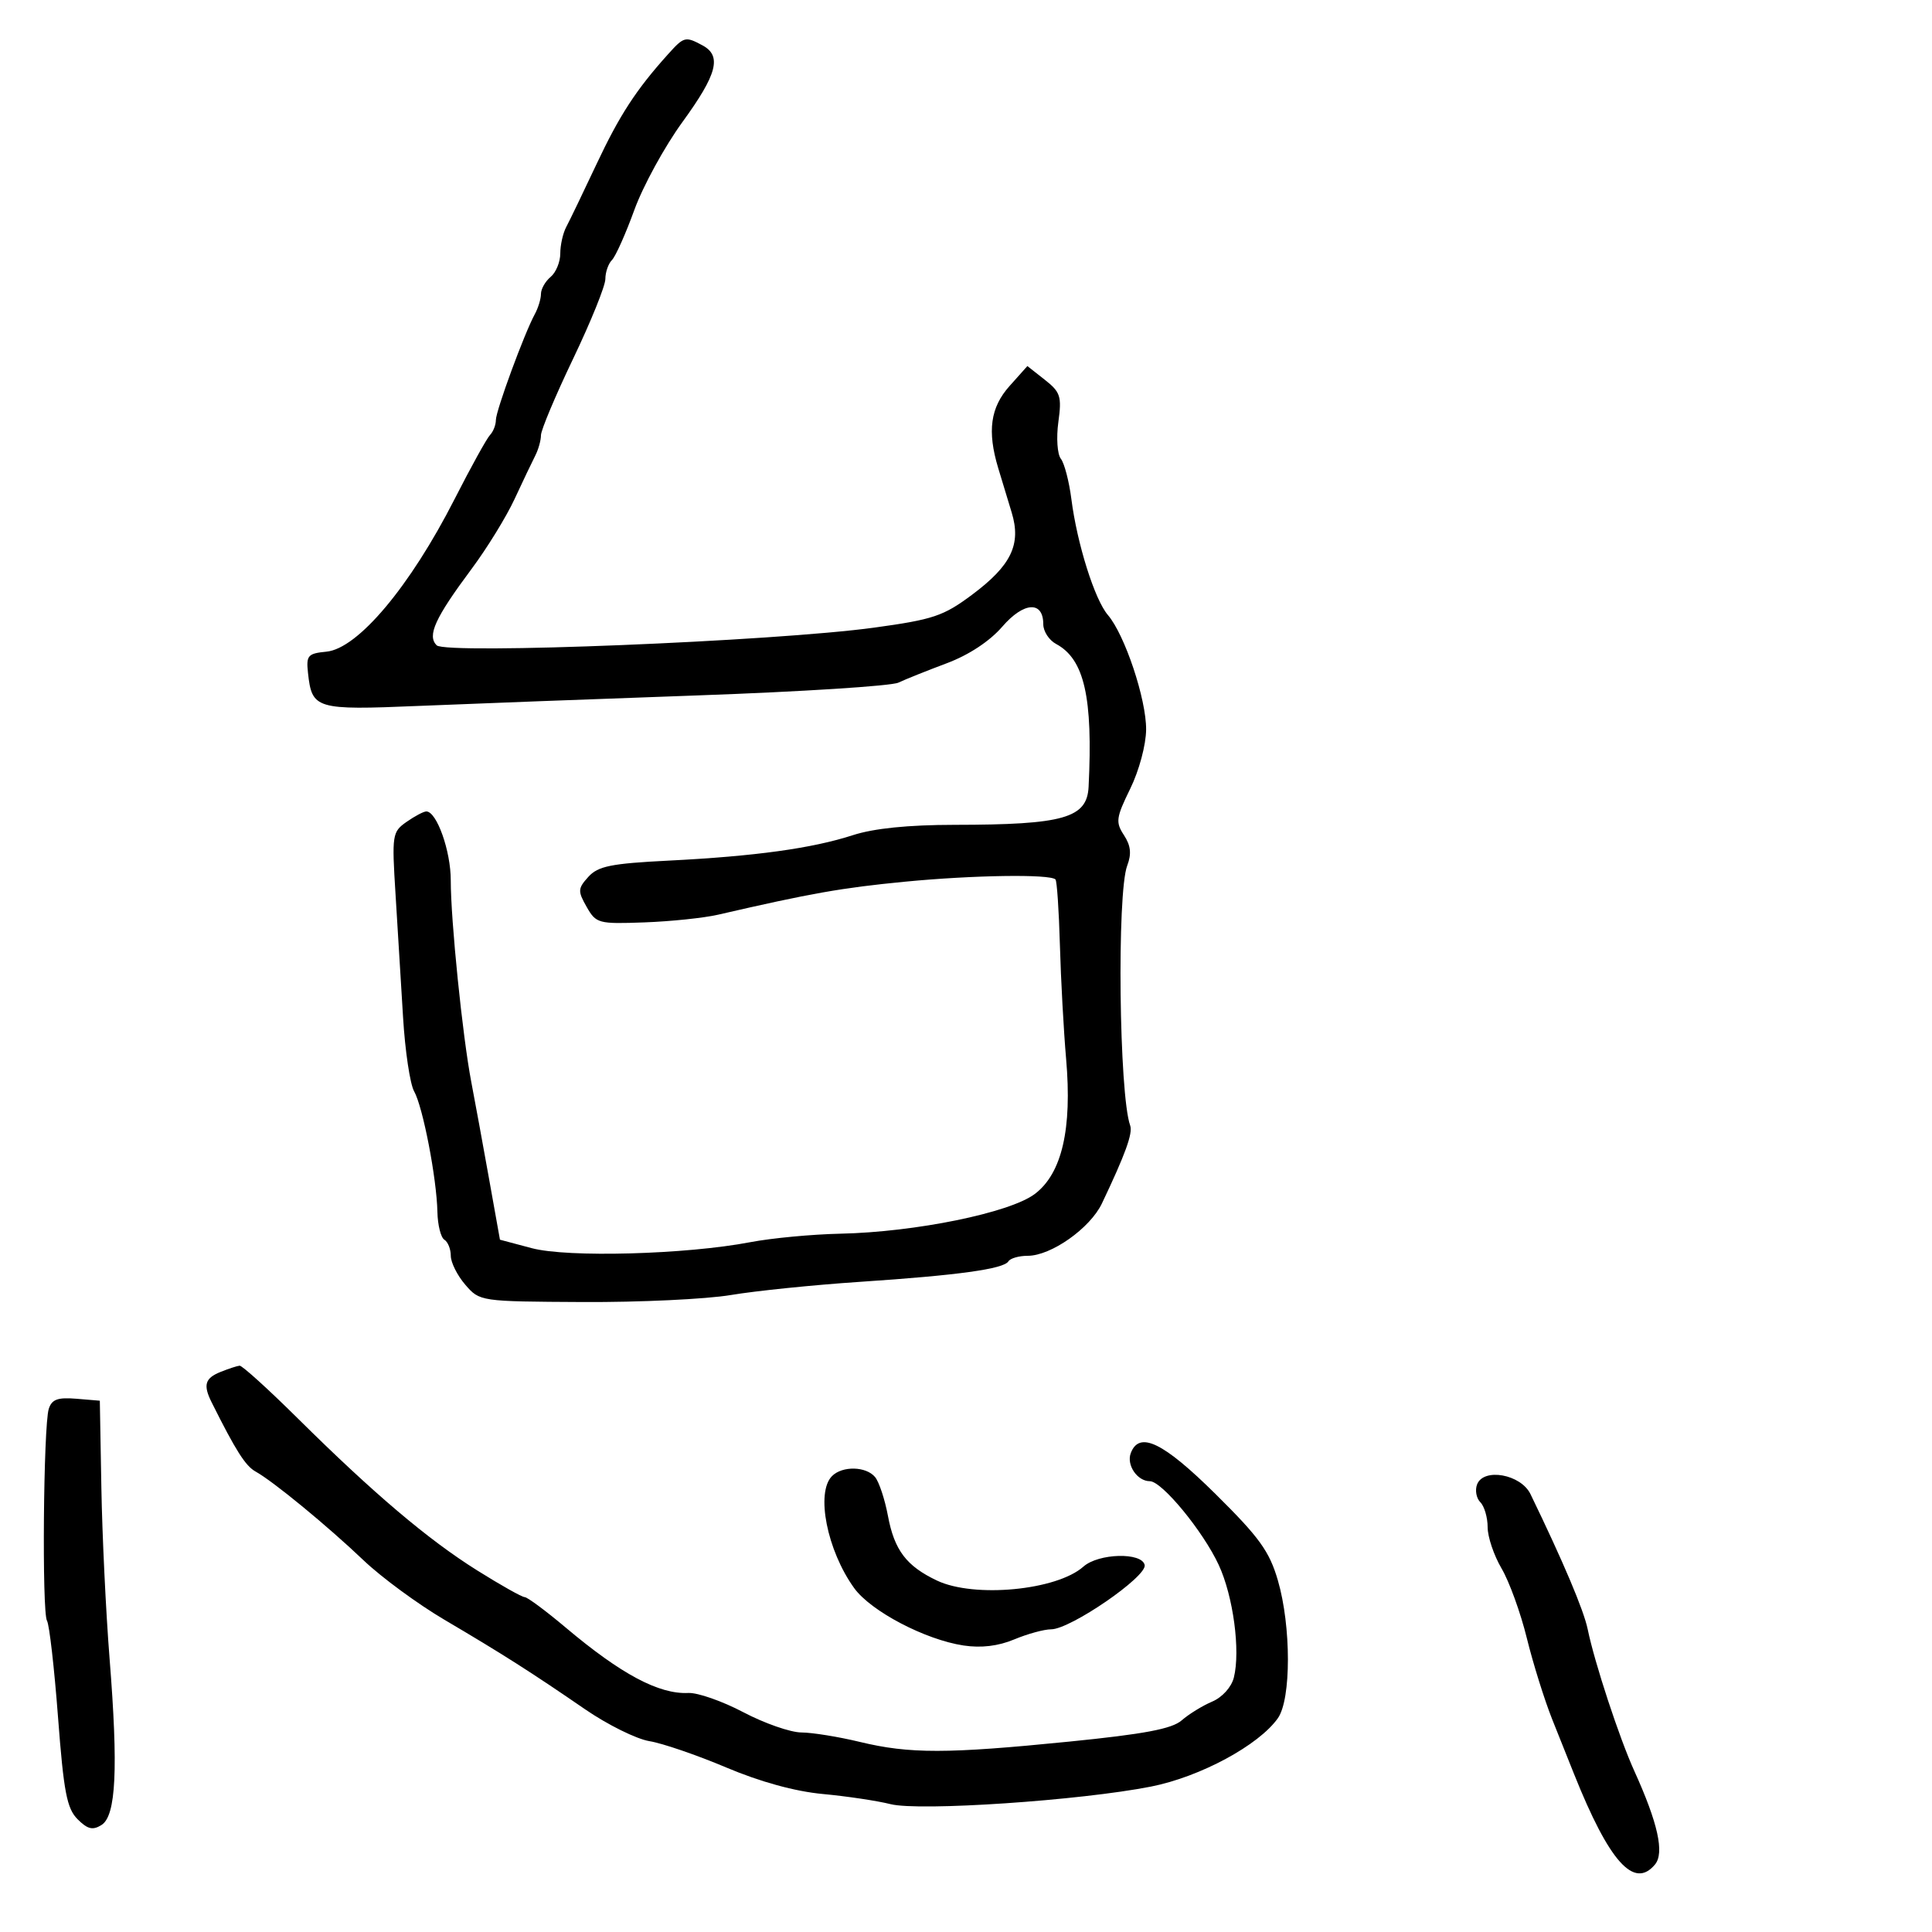 <svg xmlns="http://www.w3.org/2000/svg" width="300" height="300" viewBox="0 0 300 300" version="1.1">
  <defs/>
  <path d="M103.705,8.453 C106.207,5.668 106.411,5.614 109.066,7.035 C112.117,8.668 111.379,11.51 105.974,18.941 C103.209,22.742 99.846,28.889 98.5,32.6 C97.153,36.311 95.59,39.81 95.026,40.374 C94.462,40.938 94,42.266 94,43.325 C94,44.384 91.75,49.95 89,55.693 C86.25,61.437 84,66.786 84,67.581 C84,68.377 83.599,69.809 83.109,70.764 C82.62,71.719 81.174,74.75 79.898,77.5 C78.622,80.25 75.618,85.132 73.222,88.348 C67.549,95.967 66.3,98.7 67.804,100.204 C69.245,101.645 120.266,99.583 135.742,97.458 C144.917,96.198 146.5,95.665 150.944,92.348 C157.034,87.801 158.606,84.534 157.091,79.573 C156.491,77.608 155.55,74.506 155,72.679 C153.274,66.948 153.783,63.274 156.765,59.937 L159.53,56.842 L162.239,58.973 C164.674,60.889 164.886,61.551 164.34,65.538 C164.005,67.98 164.179,70.54 164.728,71.236 C165.276,71.931 166.011,74.75 166.363,77.5 C167.249,84.432 169.982,93.11 172.033,95.5 C174.661,98.564 178.004,108.58 177.969,113.288 C177.951,115.666 176.877,119.666 175.501,122.475 C173.299,126.971 173.205,127.665 174.525,129.679 C175.588,131.301 175.727,132.588 175.035,134.408 C173.414,138.671 173.77,169.995 175.493,174.768 C175.927,175.968 174.745,179.227 171.105,186.871 C169.269,190.726 163.21,195 159.579,195 C158.225,195 156.879,195.387 156.586,195.86 C155.85,197.051 148.775,198.027 133.5,199.046 C126.35,199.523 117.35,200.442 113.5,201.089 C109.65,201.735 99.3,202.226 90.5,202.179 C74.553,202.096 74.493,202.087 72.25,199.492 C71.013,198.06 70,196.04 70,195.003 C70,193.966 69.55,192.84 69,192.5 C68.45,192.16 67.964,190.221 67.921,188.191 C67.809,182.958 65.67,171.877 64.304,169.457 C63.67,168.334 62.898,163.159 62.587,157.957 C62.276,152.756 61.75,144.167 61.419,138.871 C60.838,129.609 60.903,129.181 63.13,127.621 C64.403,126.73 65.783,126 66.197,126 C67.818,126 70,132.146 69.994,136.7 C69.987,142.883 71.822,160.916 73.179,168 C73.758,171.025 74.997,177.775 75.932,183 L77.632,192.5 L82.566,193.814 C88.152,195.302 106.5,194.8 116.5,192.886 C119.8,192.254 126.1,191.661 130.5,191.567 C142.125,191.321 156.805,188.322 160.677,185.404 C164.892,182.227 166.495,175.325 165.547,164.432 C165.167,160.069 164.732,152.106 164.581,146.737 C164.43,141.367 164.121,136.787 163.894,136.56 C163.037,135.704 151.098,135.883 140.5,136.911 C130.688,137.863 125.959,138.698 111.5,142.034 C109.3,142.541 104.152,143.079 100.06,143.228 C92.911,143.489 92.561,143.395 91.093,140.818 C89.698,138.368 89.721,137.966 91.36,136.155 C92.864,134.493 94.877,134.086 103.827,133.636 C117.229,132.961 126.112,131.735 132.426,129.687 C135.695,128.627 141.014,128.086 148.232,128.08 C165.175,128.064 168.798,127.035 169.038,122.166 C169.725,108.278 168.373,102.34 163.99,99.994 C162.895,99.409 162,98.031 162,96.933 C162,93.262 158.974,93.442 155.629,97.313 C153.674,99.575 150.436,101.707 147,102.994 C143.975,104.128 140.6,105.48 139.5,105.999 C138.4,106.519 124.45,107.408 108.5,107.976 C92.55,108.544 72.96,109.283 64.966,109.617 C49.016,110.285 48.437,110.112 47.825,104.488 C47.53,101.779 47.797,101.471 50.687,101.191 C55.573,100.718 63.663,91.087 70.587,77.5 C73.109,72.55 75.584,68.073 76.087,67.55 C76.589,67.028 77,65.979 77,65.221 C77,63.776 81.42,51.761 83.054,48.764 C83.574,47.809 84,46.401 84,45.636 C84,44.871 84.675,43.685 85.5,43 C86.325,42.315 87,40.679 87,39.364 C87,38.049 87.418,36.191 87.929,35.236 C88.44,34.281 90.551,29.9 92.621,25.5 C96.201,17.888 98.758,13.955 103.705,8.453 Z M34.25,213.031 C35.487,212.534 36.818,212.098 37.207,212.063 C37.596,212.029 41.662,215.713 46.242,220.25 C58.018,231.914 66.468,239.074 74.108,243.86 C77.742,246.137 81.056,248 81.472,248 C81.888,248 84.767,250.137 87.869,252.75 C96.446,259.973 102.327,263.107 106.885,262.883 C108.323,262.812 112.17,264.159 115.433,265.877 C118.696,267.595 122.746,269.007 124.433,269.016 C126.12,269.024 130.2,269.683 133.5,270.48 C141.235,272.348 147.042,272.34 165.997,270.439 C177.714,269.264 181.983,268.457 183.497,267.133 C184.599,266.17 186.725,264.861 188.222,264.225 C189.797,263.556 191.218,261.98 191.592,260.488 C192.636,256.331 191.497,247.856 189.243,243 C186.808,237.755 180.426,230 178.545,230 C176.591,230 174.882,227.47 175.59,225.627 C176.921,222.159 180.62,223.951 188.767,232.011 C195.561,238.732 197.117,240.89 198.432,245.415 C200.502,252.535 200.504,263.835 198.436,266.788 C195.496,270.985 186.372,275.909 178.741,277.417 C167.762,279.586 142.772,281.272 138.286,280.147 C136.204,279.624 131.47,278.916 127.767,278.572 C123.462,278.173 118.054,276.688 112.767,274.453 C108.22,272.531 102.855,270.692 100.844,270.366 C98.834,270.041 94.334,267.812 90.844,265.413 C82.465,259.652 78.019,256.823 69,251.509 C64.875,249.078 59.234,244.932 56.465,242.295 C50.82,236.919 42.423,230.016 39.686,228.5 C38.116,227.631 36.621,225.277 32.868,217.764 C31.514,215.055 31.82,214.008 34.25,213.031 Z M7.573,218.769 C8.041,217.297 8.965,216.956 11.835,217.195 L15.5,217.5 L15.74,231 C15.872,238.425 16.444,250.35 17.012,257.5 C18.376,274.673 18.025,281.963 15.764,283.382 C14.401,284.238 13.601,284.045 12.044,282.486 C10.381,280.822 9.89,278.252 9.008,266.618 C8.429,258.983 7.66,252.259 7.299,251.675 C6.498,250.378 6.739,221.397 7.573,218.769 Z M229.36,230.503 C230.368,227.878 236.158,228.923 237.65,232 C242.751,242.52 245.928,250.025 246.539,253 C247.604,258.187 251.446,269.866 253.776,275 C257.447,283.089 258.472,287.726 256.987,289.516 C253.741,293.426 249.883,289.12 244.43,275.5 C243.77,273.85 242.241,270.025 241.034,267 C239.827,263.975 238.049,258.287 237.083,254.36 C236.118,250.433 234.354,245.57 233.164,243.553 C231.974,241.536 231,238.651 231,237.143 C231,235.634 230.49,233.89 229.867,233.267 C229.244,232.644 229.016,231.4 229.36,230.503 Z M129.2,229.2 C130.808,227.592 134.488,227.678 135.881,229.357 C136.5,230.103 137.4,232.819 137.881,235.393 C138.875,240.713 140.742,243.175 145.492,245.429 C151.267,248.17 164.081,246.951 168.227,243.267 C170.575,241.18 177.331,241.004 177.745,243.019 C178.115,244.816 166.202,253 163.216,253 C162.131,253 159.557,253.705 157.495,254.566 C155.004,255.607 152.363,255.924 149.623,255.512 C143.661,254.613 135.223,250.186 132.635,246.598 C128.418,240.753 126.642,231.758 129.2,229.2 Z"/>
</svg>

